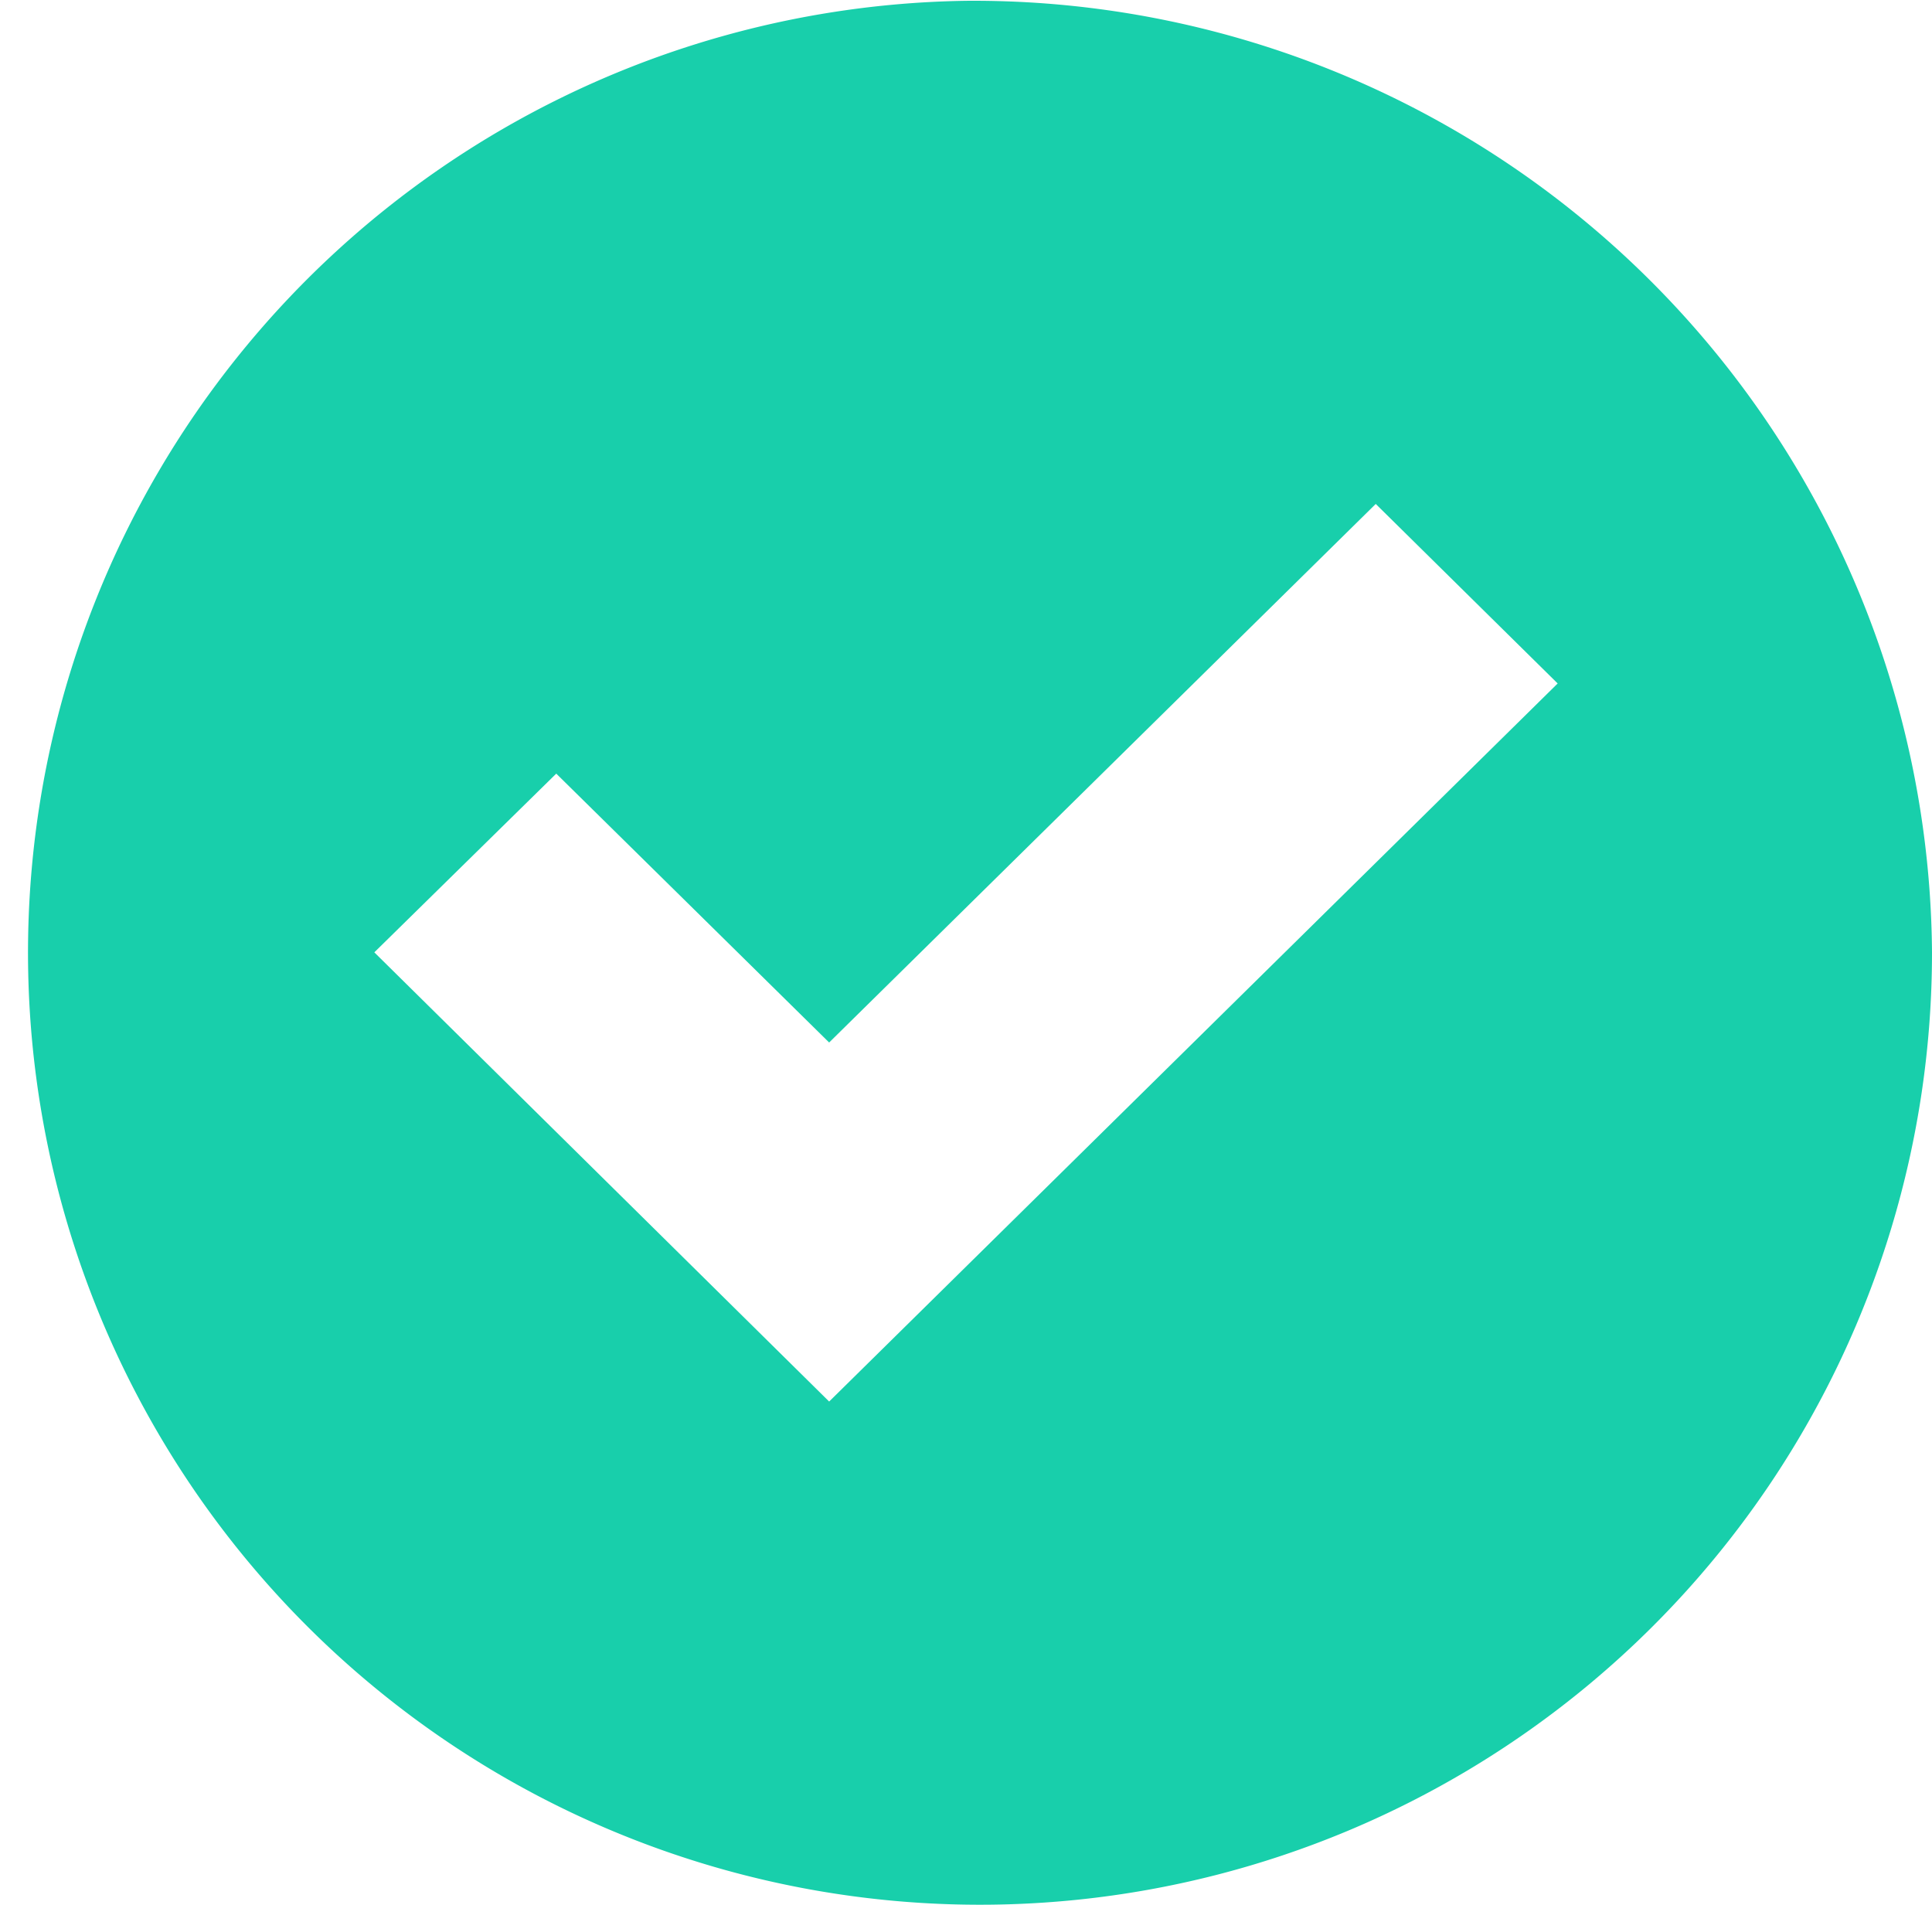 <svg xmlns="http://www.w3.org/2000/svg" width="24" height="23.66" viewBox="0 0 24 23.66">
  <defs>
    <style>
      .cls-1 {
        fill: #18cfab;
        fill-rule: evenodd;
      }
    </style>
  </defs>
  <path id="design-icon.svg" class="cls-1" d="M1085,9538.35a11.826,11.826,0,1,0,12,11.82A11.908,11.908,0,0,0,1085,9538.35Zm-1.7,17.4-5.65-5.58,2.26-2.22,3.39,3.34,6.79-6.69,2.26,2.23Z" transform="translate(-1073 -9538.34)"/>
</svg>
